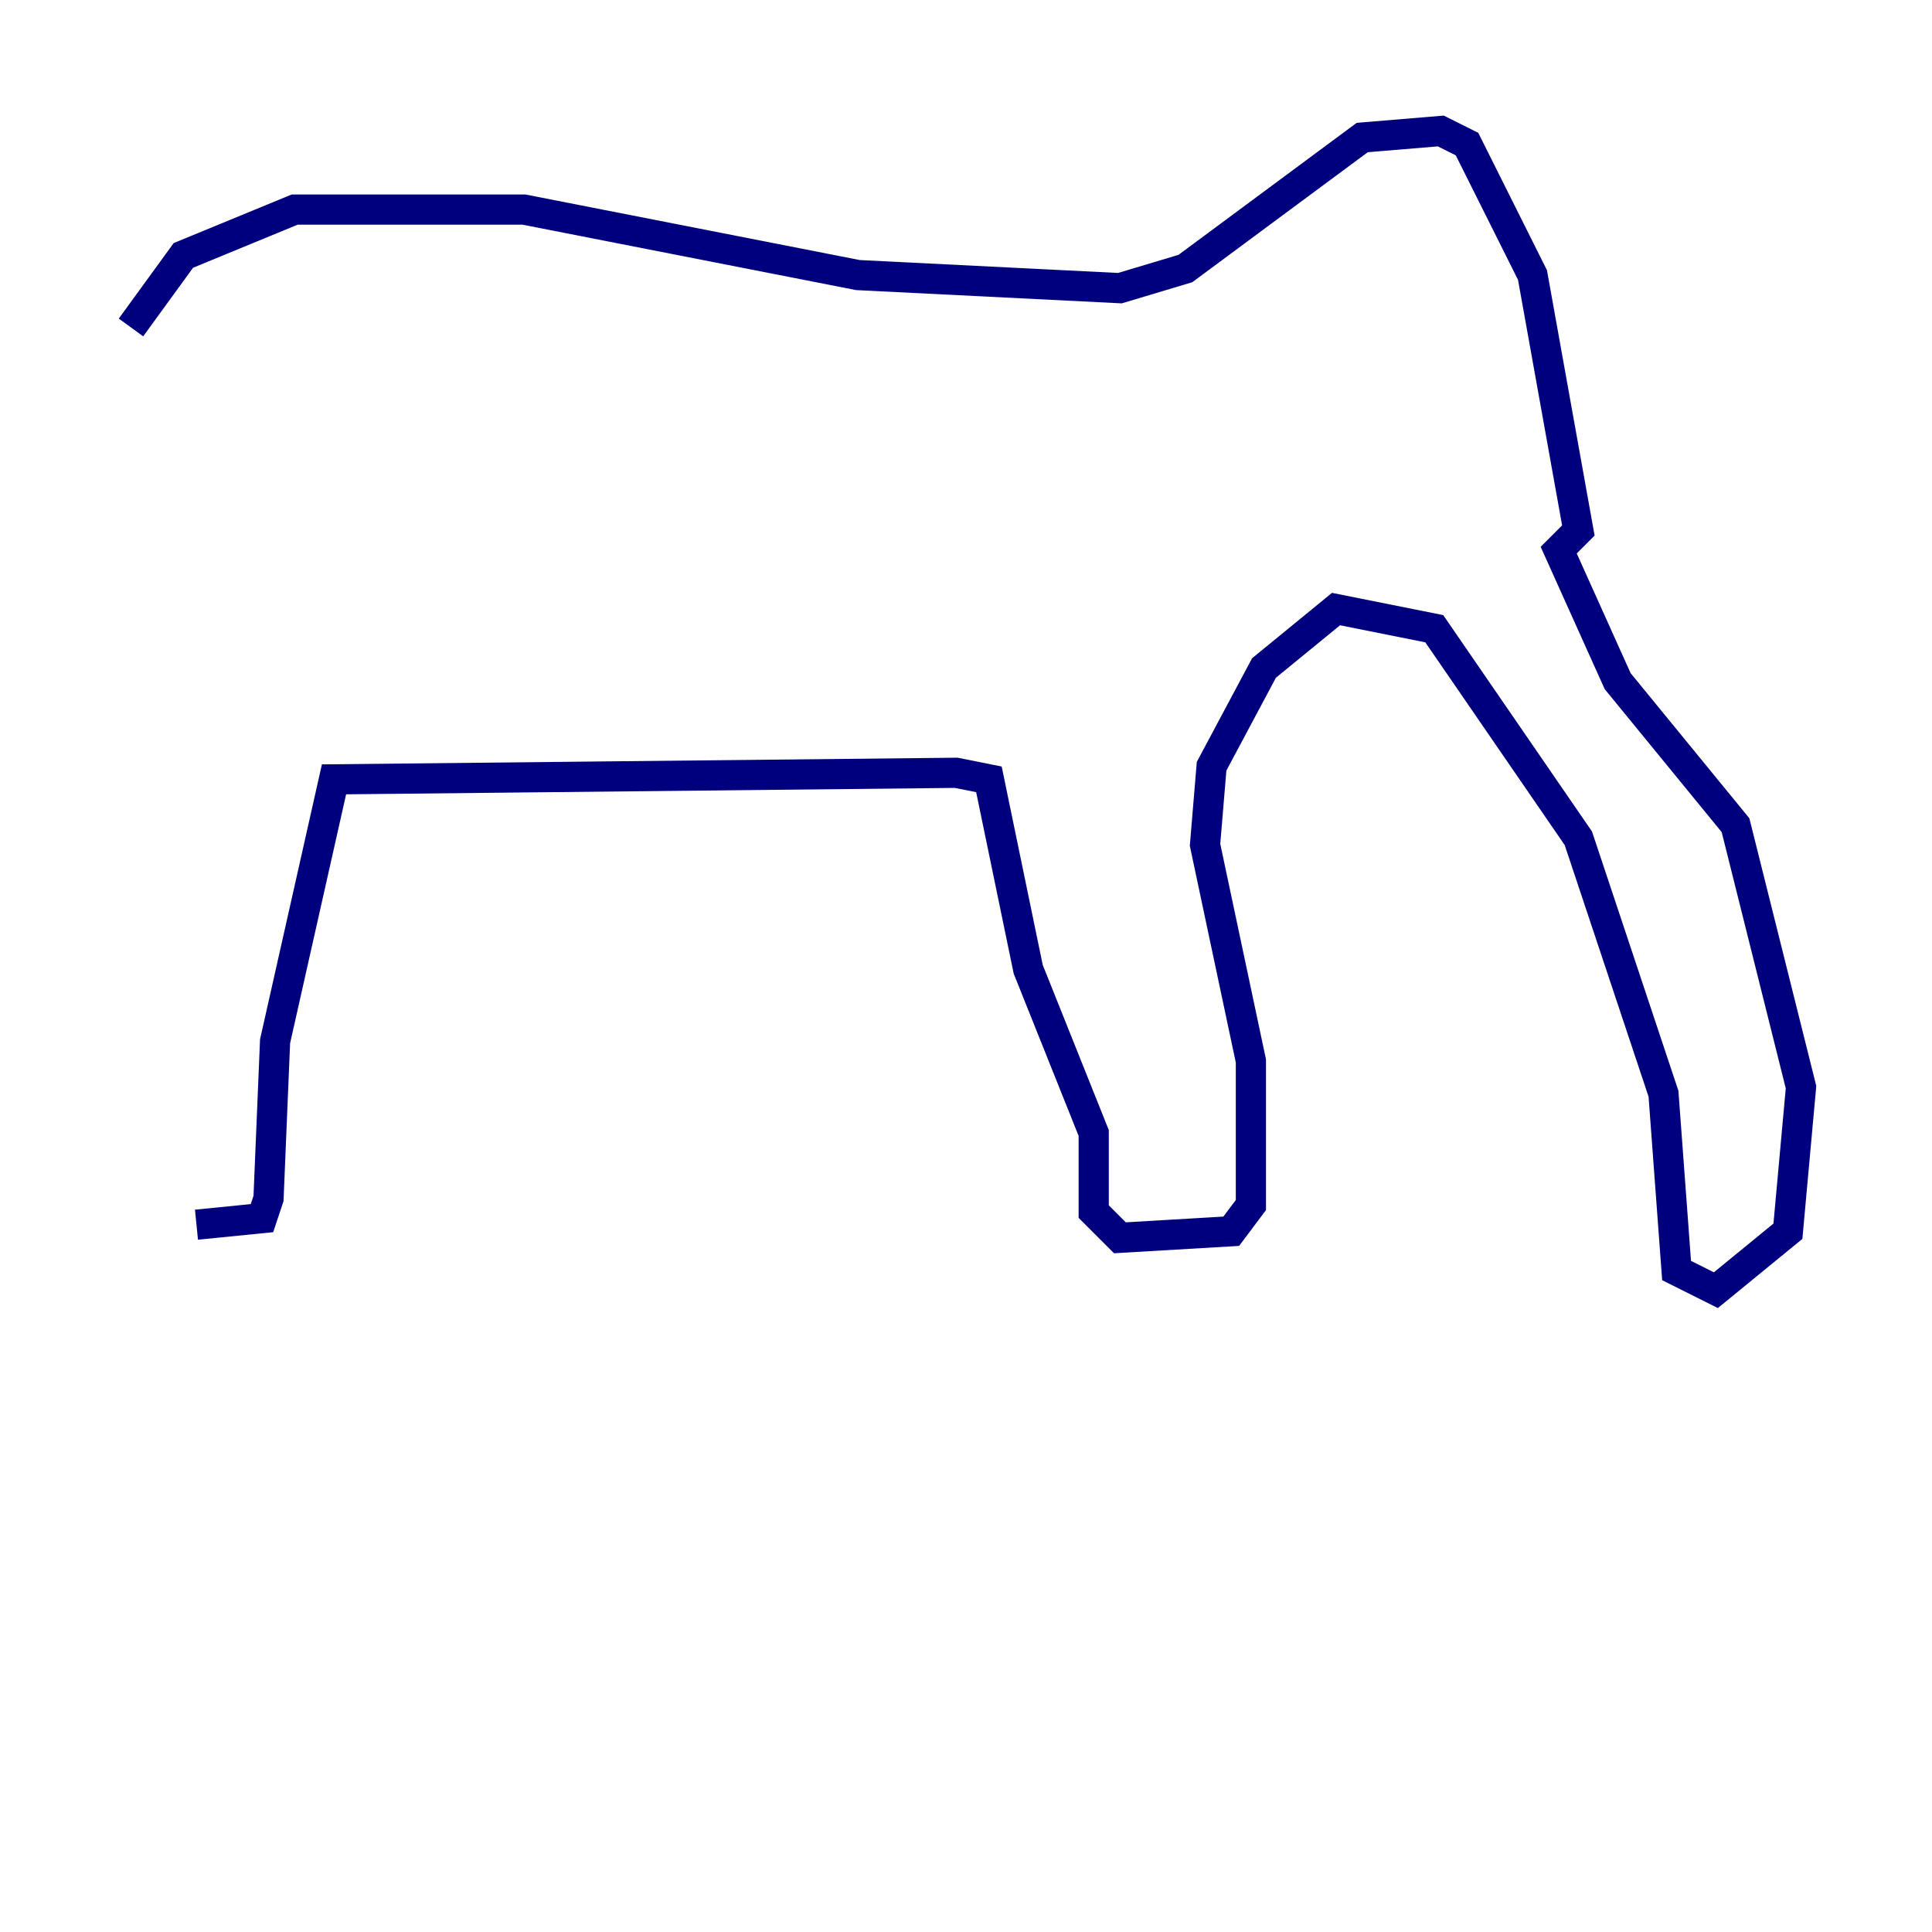 <?xml version="1.0" encoding="utf-8" ?>
<svg baseProfile="tiny" height="128" version="1.2" viewBox="0,0,128,128" width="128" xmlns="http://www.w3.org/2000/svg" xmlns:ev="http://www.w3.org/2001/xml-events" xmlns:xlink="http://www.w3.org/1999/xlink"><defs /><polyline fill="none" points="8.678,21.695 12.149,16.922 19.525,13.885 34.712,13.885 56.841,18.224 74.197,19.091 78.536,17.79 90.251,9.112 95.458,8.678 97.193,9.546 101.532,18.224 104.57,35.146 103.268,36.447 107.173,45.125 114.983,54.671 119.322,72.027 118.454,81.573 113.681,85.478 111.078,84.176 110.21,72.461 104.57,55.539 95.024,41.654 88.515,40.352 83.742,44.258 80.271,50.766 79.837,55.973 82.875,70.291 82.875,79.837 81.573,81.573 74.197,82.007 72.461,80.271 72.461,75.064 68.122,64.217 65.519,51.634 63.349,51.2 22.129,51.634 18.224,68.99 17.79,79.403 17.356,80.705 13.017,81.139" stroke="#00007f" stroke-width="2" /></svg>